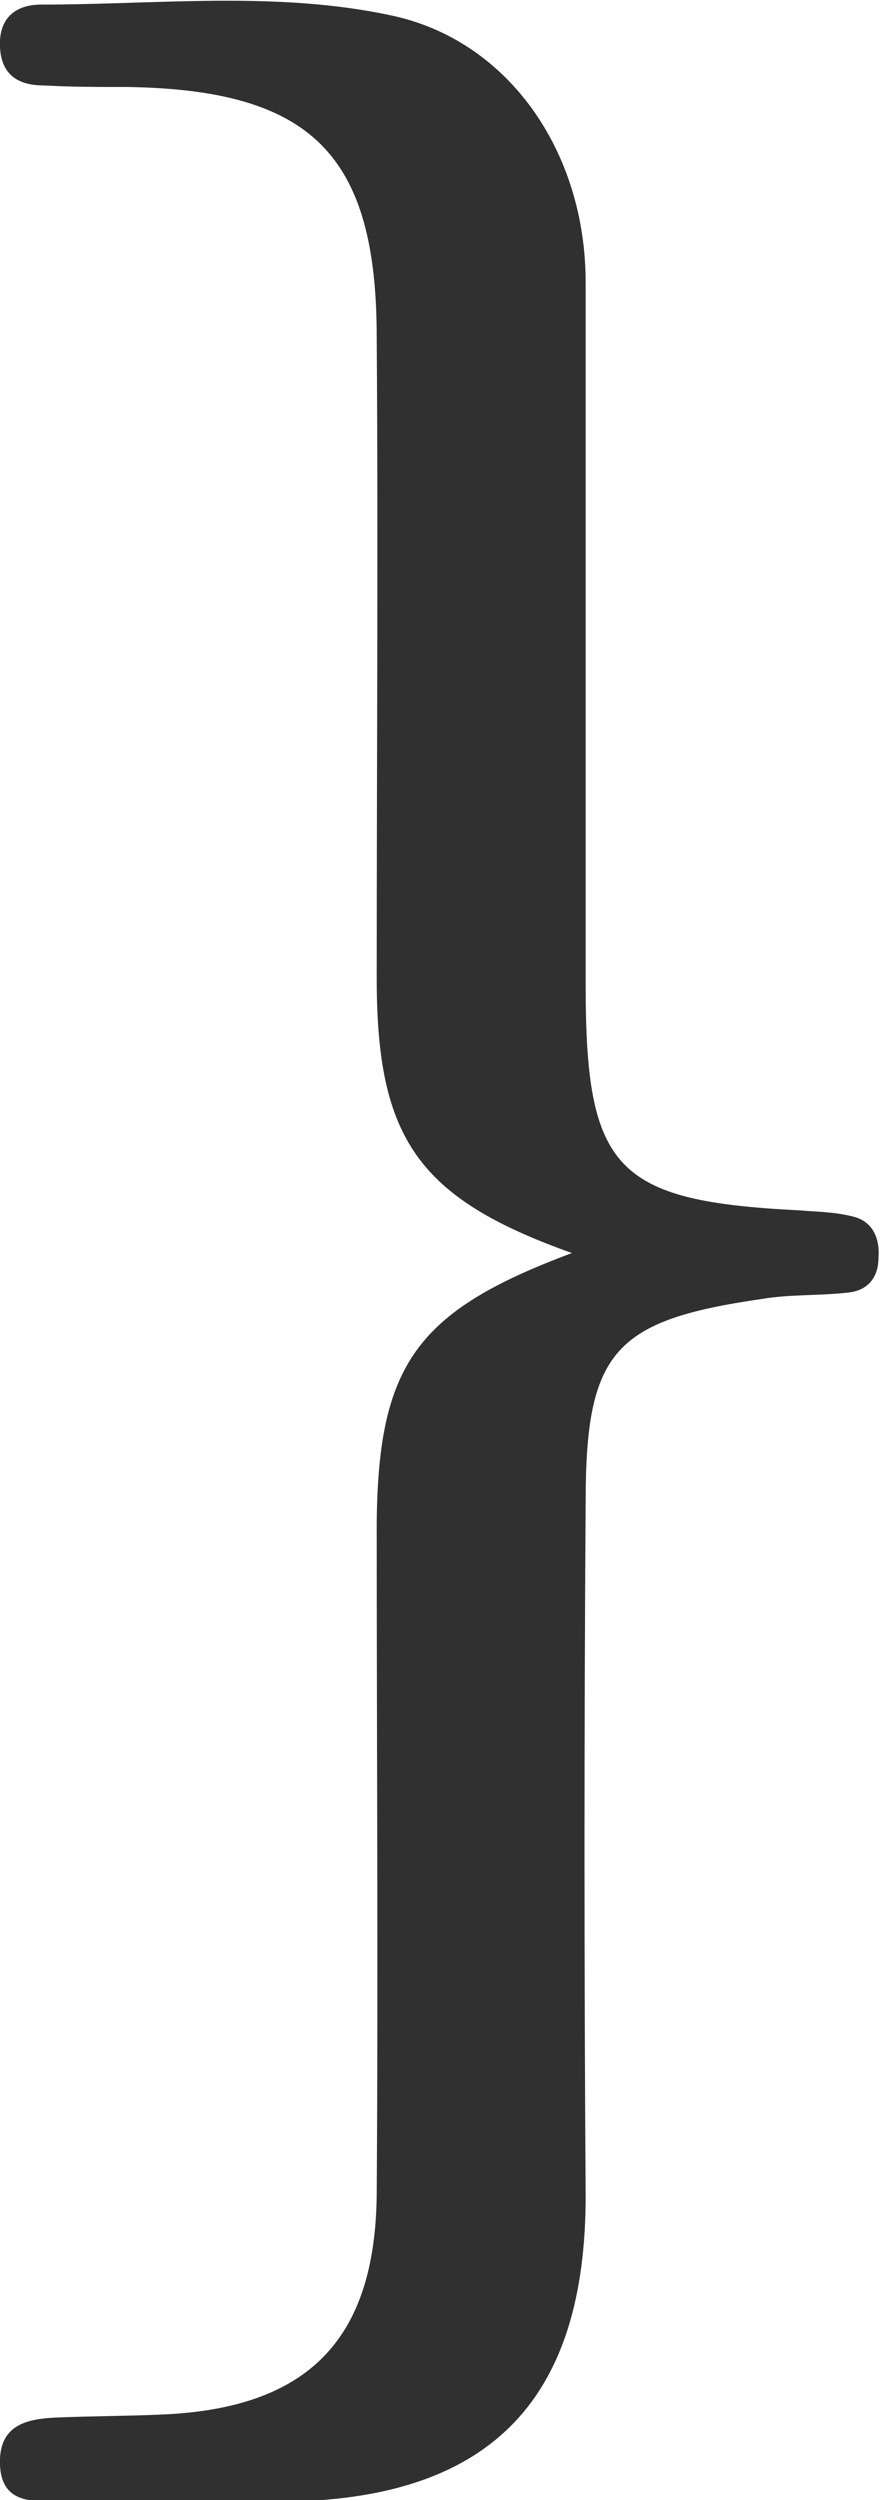 <?xml version="1.0" encoding="utf-8"?>
<!-- Generator: Adobe Illustrator 22.0.0, SVG Export Plug-In . SVG Version: 6.00 Build 0)  -->
<svg version="1.1" id="Layer_1" xmlns="http://www.w3.org/2000/svg" xmlns:xlink="http://www.w3.org/1999/xlink" x="0px" y="0px"
	 viewBox="0 0 57.7 163.8" style="enable-background:new 0 0 57.7 163.8;" xml:space="preserve">
<style type="text/css">
	.st0{fill:#303030;}
</style>
<g>
	<path class="st0" d="M37.5,82.1c-10.1-3.6-12.8-7.5-12.8-18c0-14,0.1-28,0-42c0-12-4.3-16.2-16.3-16.4c-1.8,0-3.7,0-5.5-0.1
		C1.3,5.6,0.1,5,0,3.1s1-2.8,2.7-2.8c7.6,0,15.4-0.9,22.9,0.7c7.7,1.6,12.8,8.9,12.8,17.5c0,15.3,0,30.6,0,46
		c0,12.1,1.9,14.2,14,14.8c1.2,0.1,2.3,0.1,3.5,0.4c1.3,0.3,1.8,1.4,1.7,2.7c0,1.3-0.7,2.2-2.1,2.3c-1.8,0.2-3.7,0.1-5.5,0.4
		c-9.7,1.4-11.6,3.4-11.6,13.3c-0.1,15.2-0.1,30.3,0,45.5c0,13.2-6.1,19.7-19.3,20c-5.2,0.1-10.3,0.1-15.5,0c-1.7,0-3.5,0-3.6-2.4
		c-0.1-2.6,1.7-3,3.6-3.1c2.3-0.1,4.7-0.1,7-0.2c9.5-0.4,14-4.8,14.1-14.4c0.1-14.7,0-29.3,0-44C24.8,89.4,27.3,85.9,37.5,82.1z"/>
</g>
</svg>
